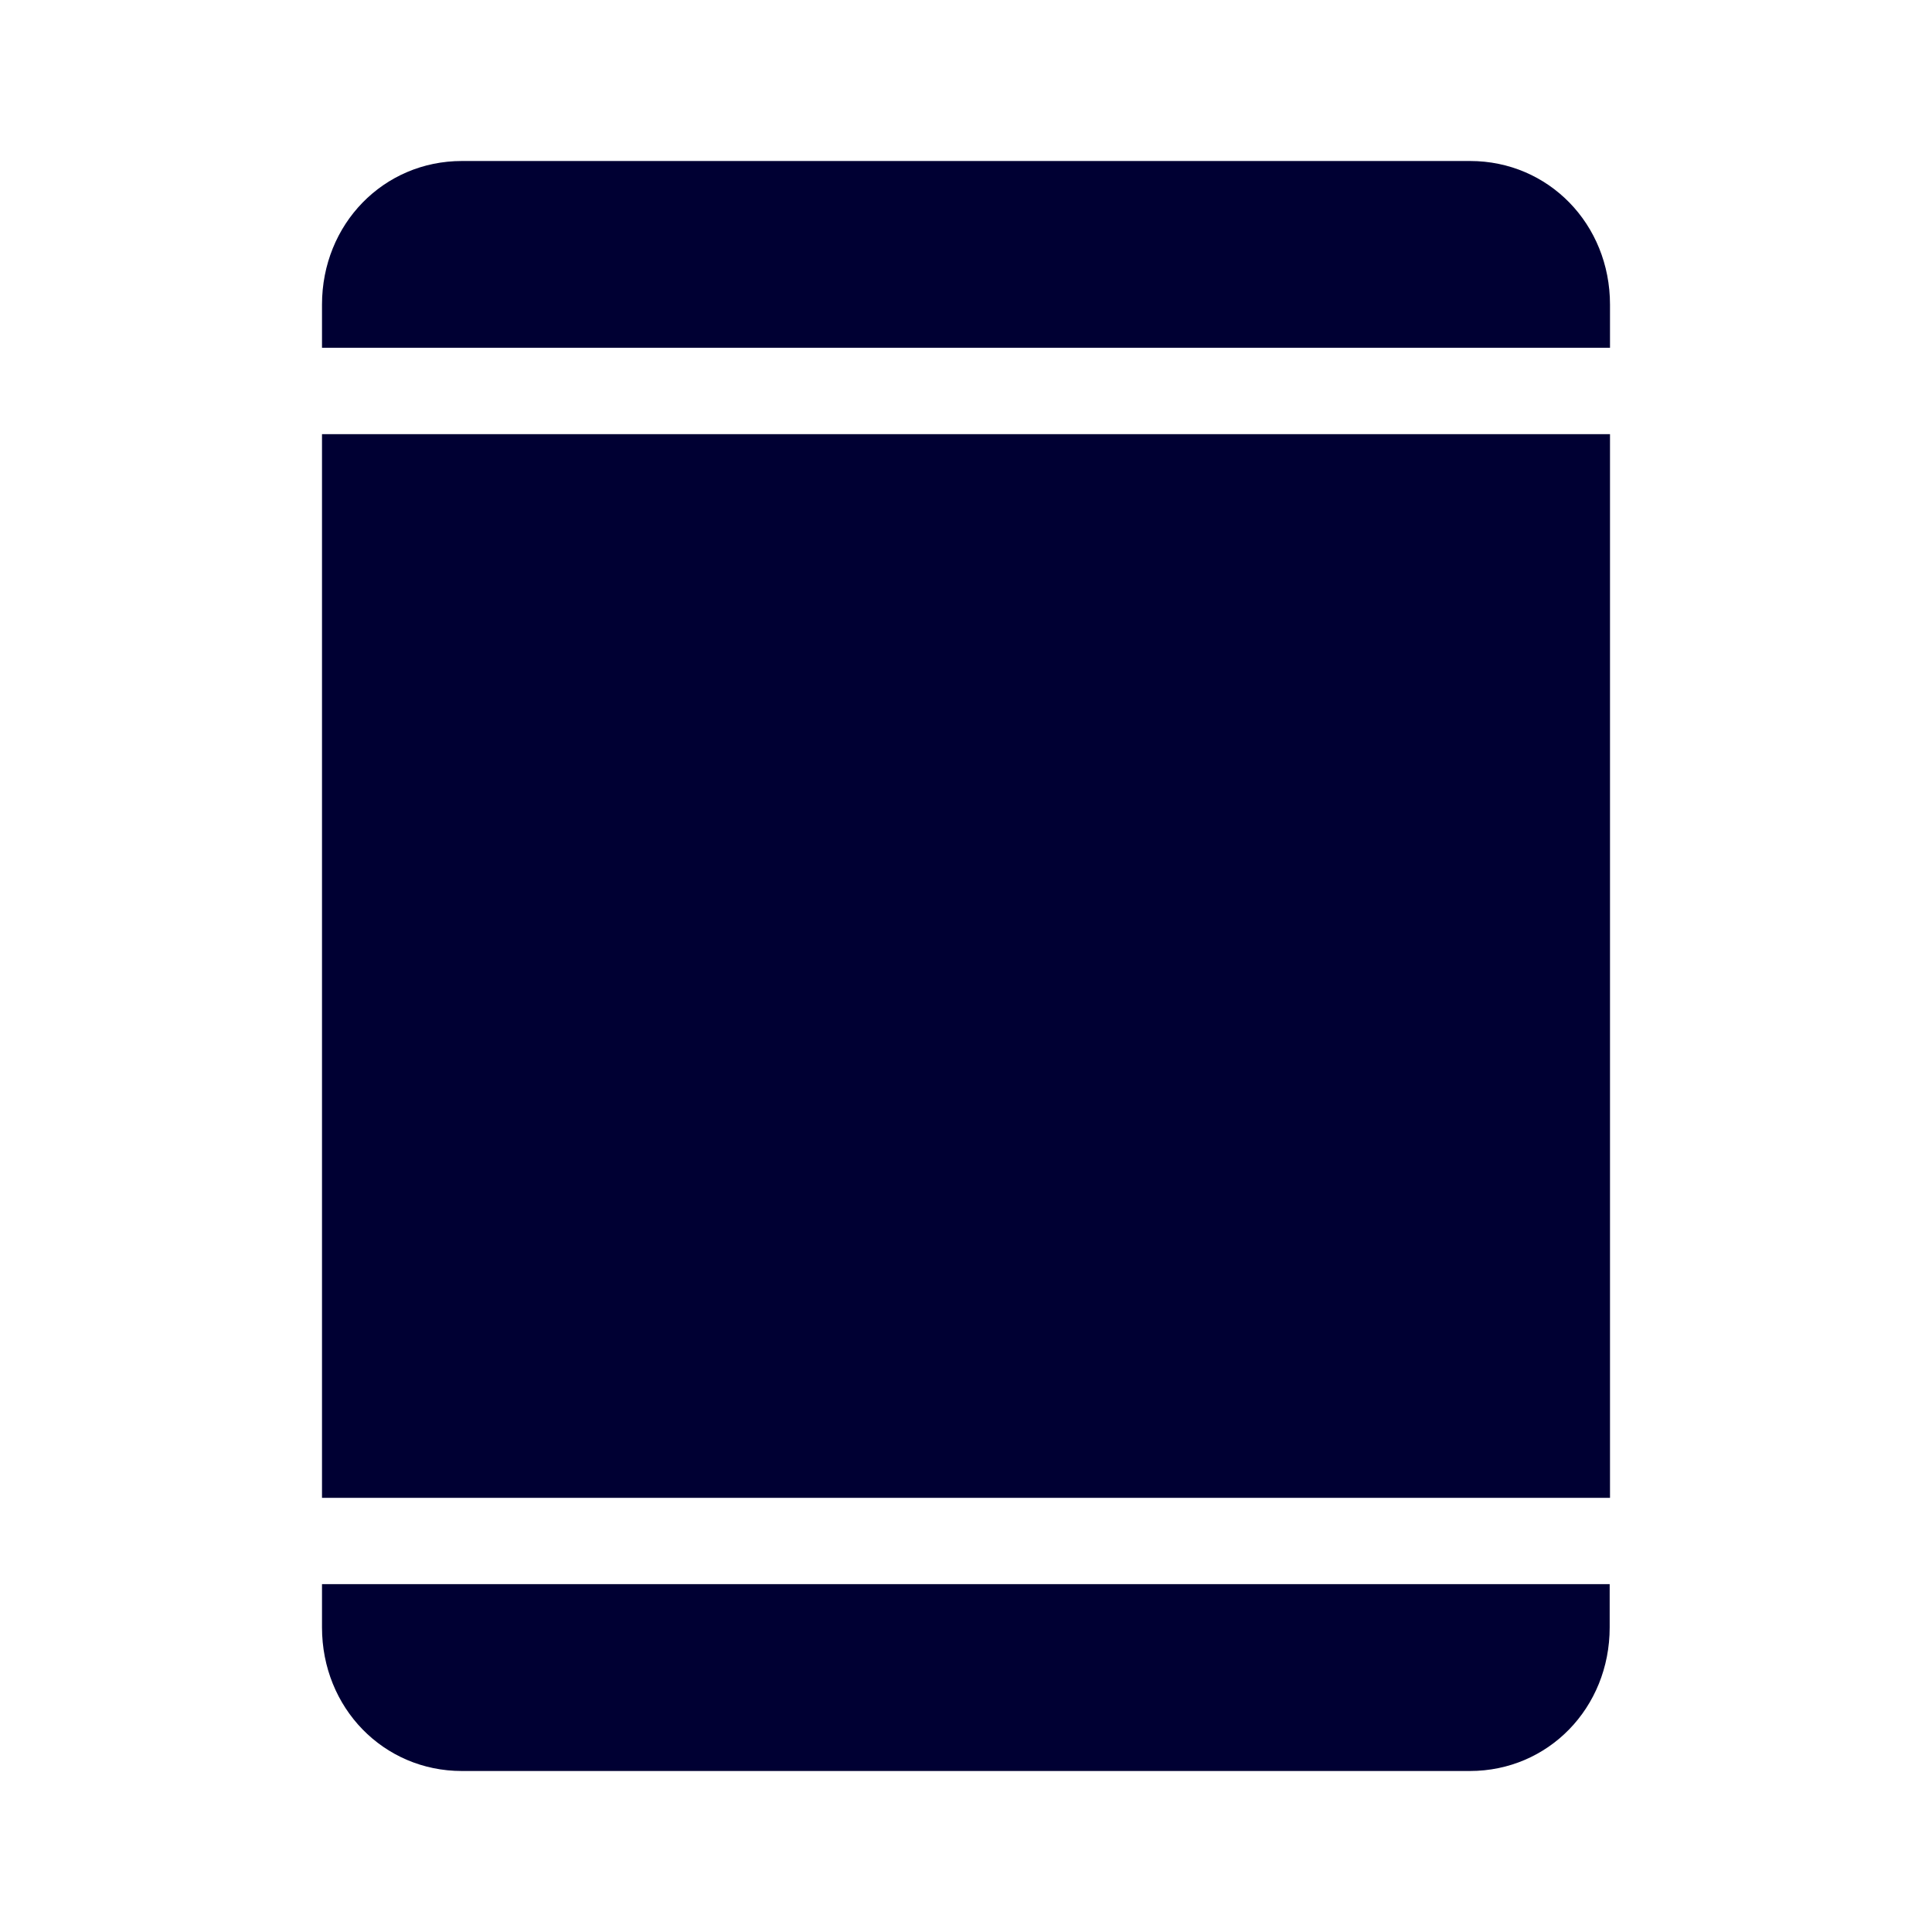 <svg width="24" height="24" fill="none" xmlns="http://www.w3.org/2000/svg"><path fill-rule="evenodd" clip-rule="evenodd" d="M20 4.32v-.536c0-1-.764-1.784-1.738-1.784H5.739C4.764 2 4 2.784 4 3.784v.536h16ZM4 5.393h16v13.214H4V5.393Zm0 14.823v-.537h15.996v.537c0 1-.763 1.784-1.737 1.784H5.738C4.764 22 4 21.216 4 20.216Z" fill="#003"/></svg>